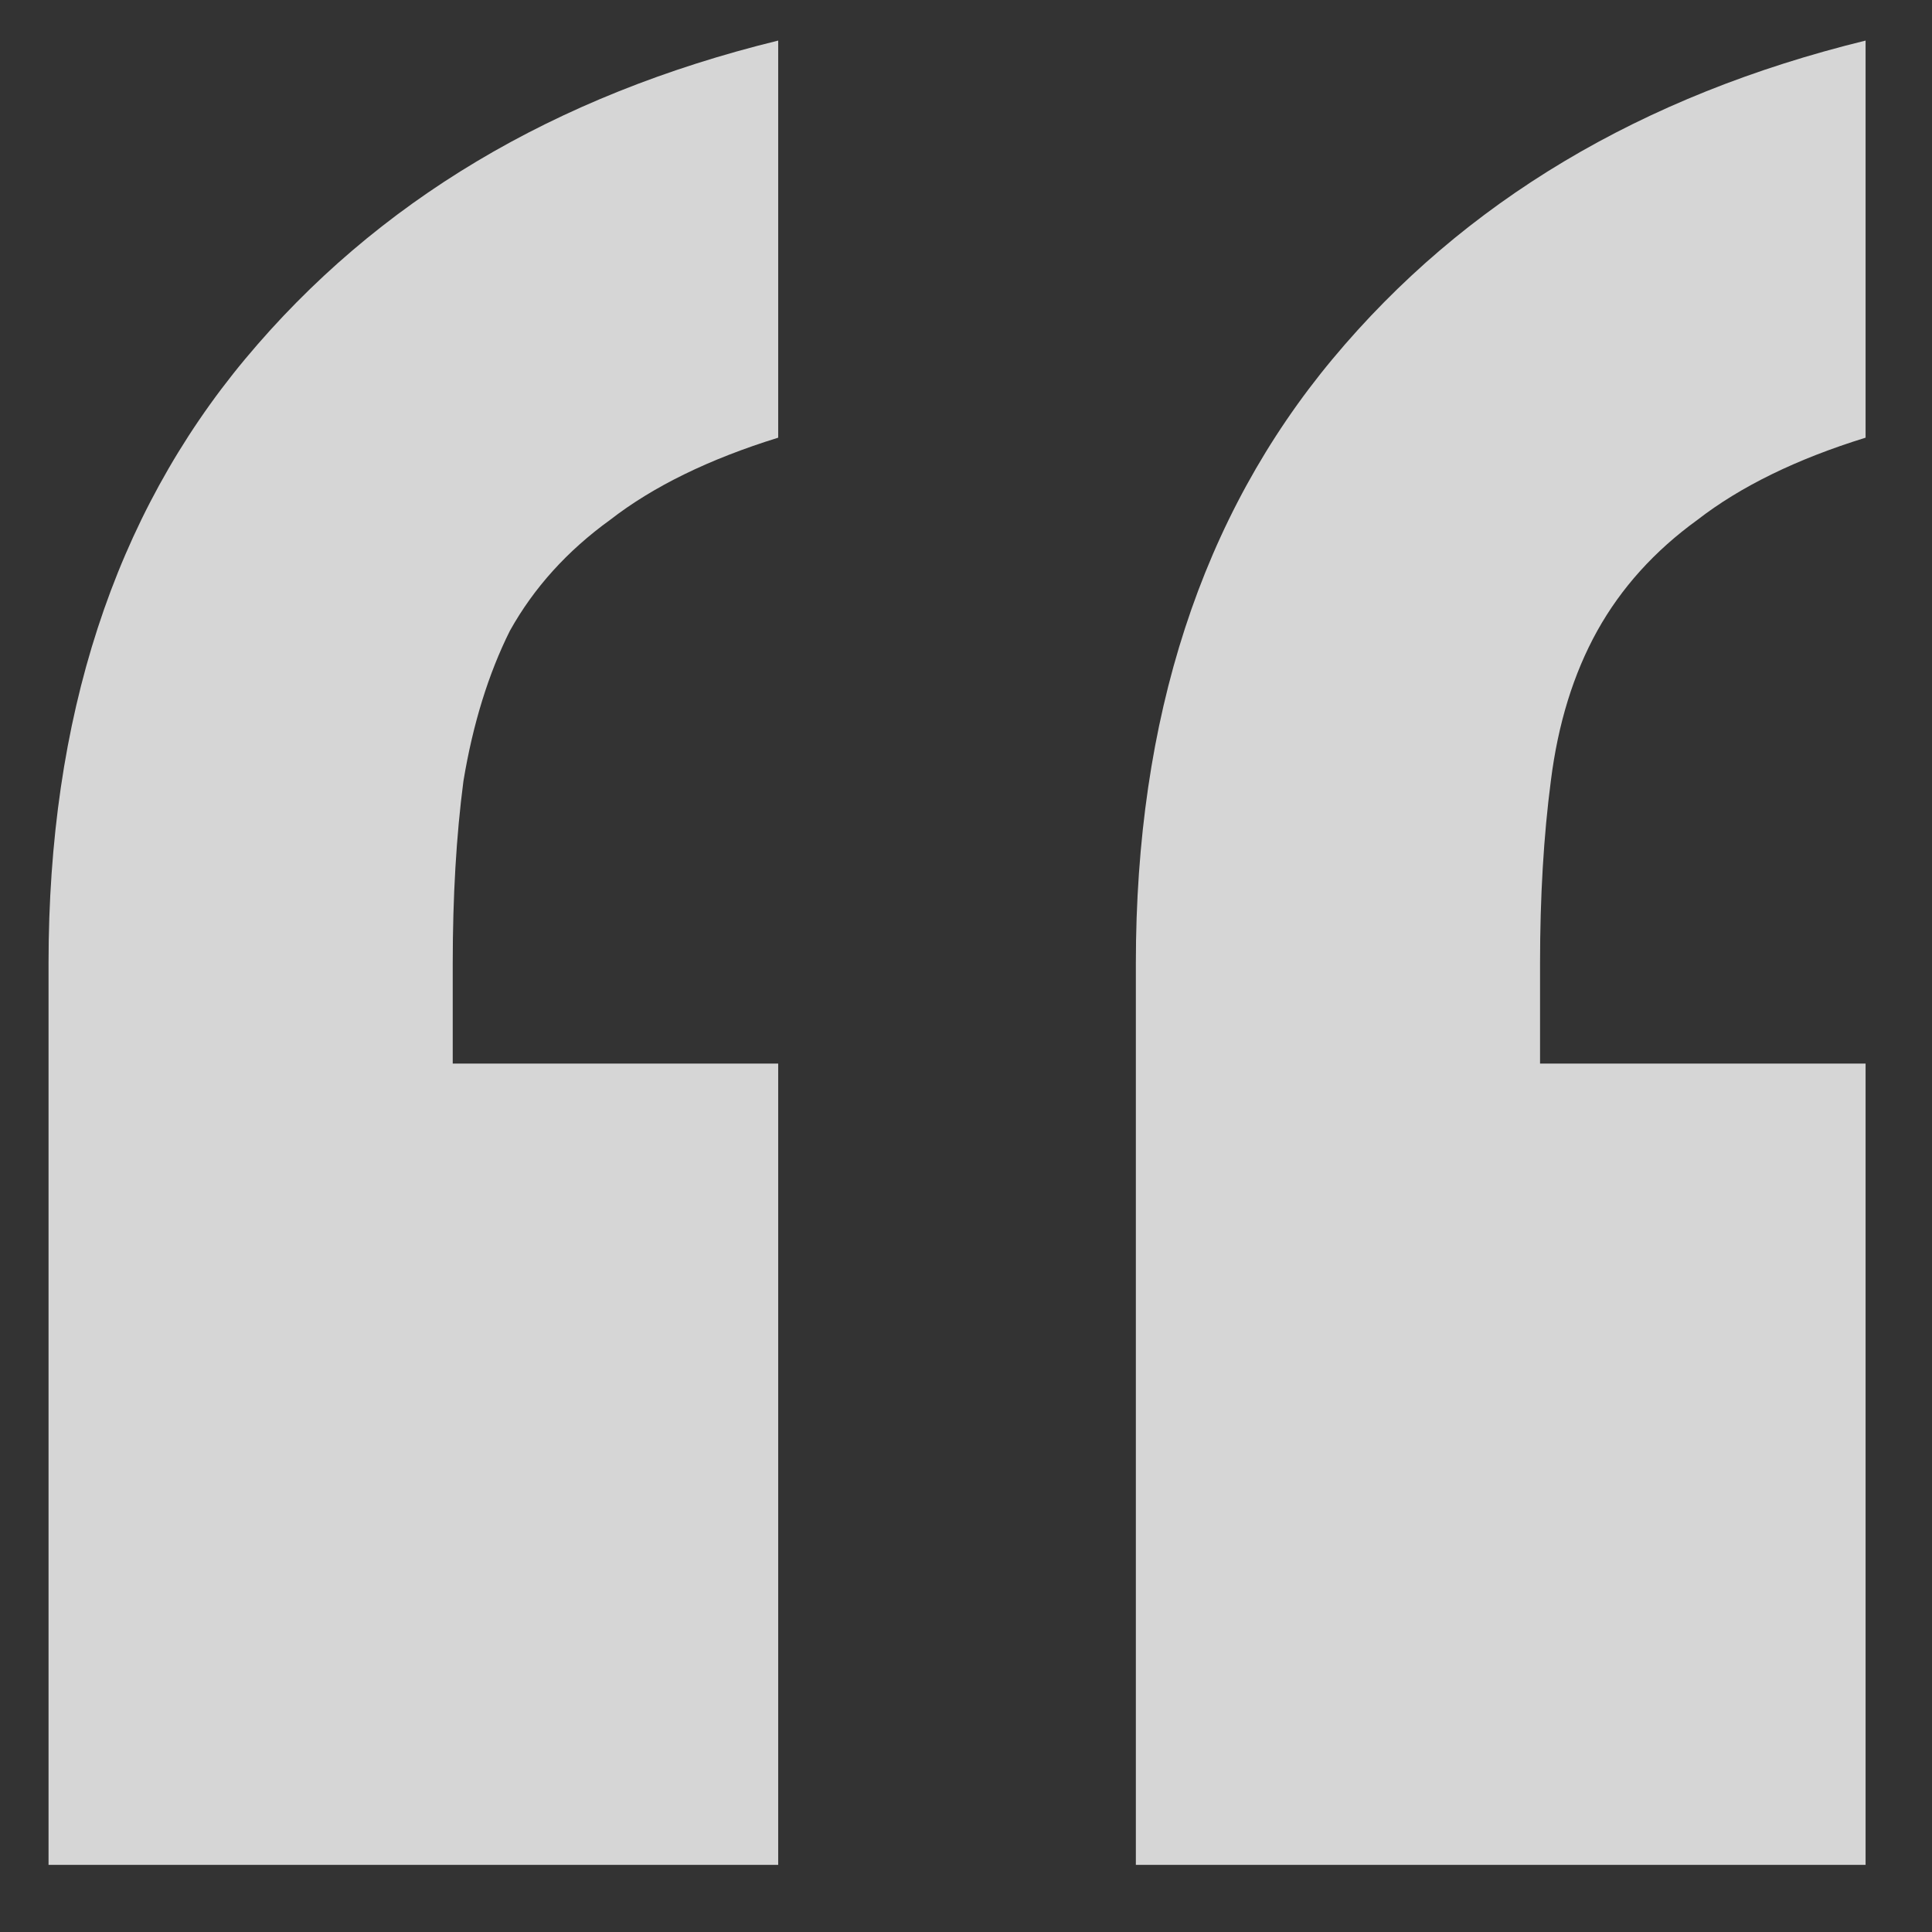 <svg width="24" height="24" viewBox="0 0 24 24" fill="none" xmlns="http://www.w3.org/2000/svg">
<rect x="0" y="0" width="24" height="24" fill="#333333" stroke="none"/>
<path d="M14.11 23.166V11.968C14.11 8.917 14.925 6.414 16.554 4.459C18.183 2.504 20.39 1.186 23.175 0.504V5.437C22.316 5.703 21.62 6.044 21.086 6.458C20.553 6.844 20.139 7.303 19.842 7.836C19.546 8.369 19.354 8.991 19.265 9.702C19.176 10.383 19.131 11.139 19.131 11.968V13.212H23.175V23.166H14.11ZM0.603 23.166V11.968C0.603 8.917 1.417 6.414 3.046 4.459C4.676 2.504 6.882 1.186 9.667 0.504V5.437C8.808 5.703 8.112 6.044 7.579 6.458C7.045 6.844 6.631 7.303 6.334 7.836C6.068 8.369 5.875 8.991 5.757 9.702C5.668 10.383 5.624 11.139 5.624 11.968V13.212H9.667V23.166H0.603Z" fill="white" fill-opacity="0.8"/>
</svg>
